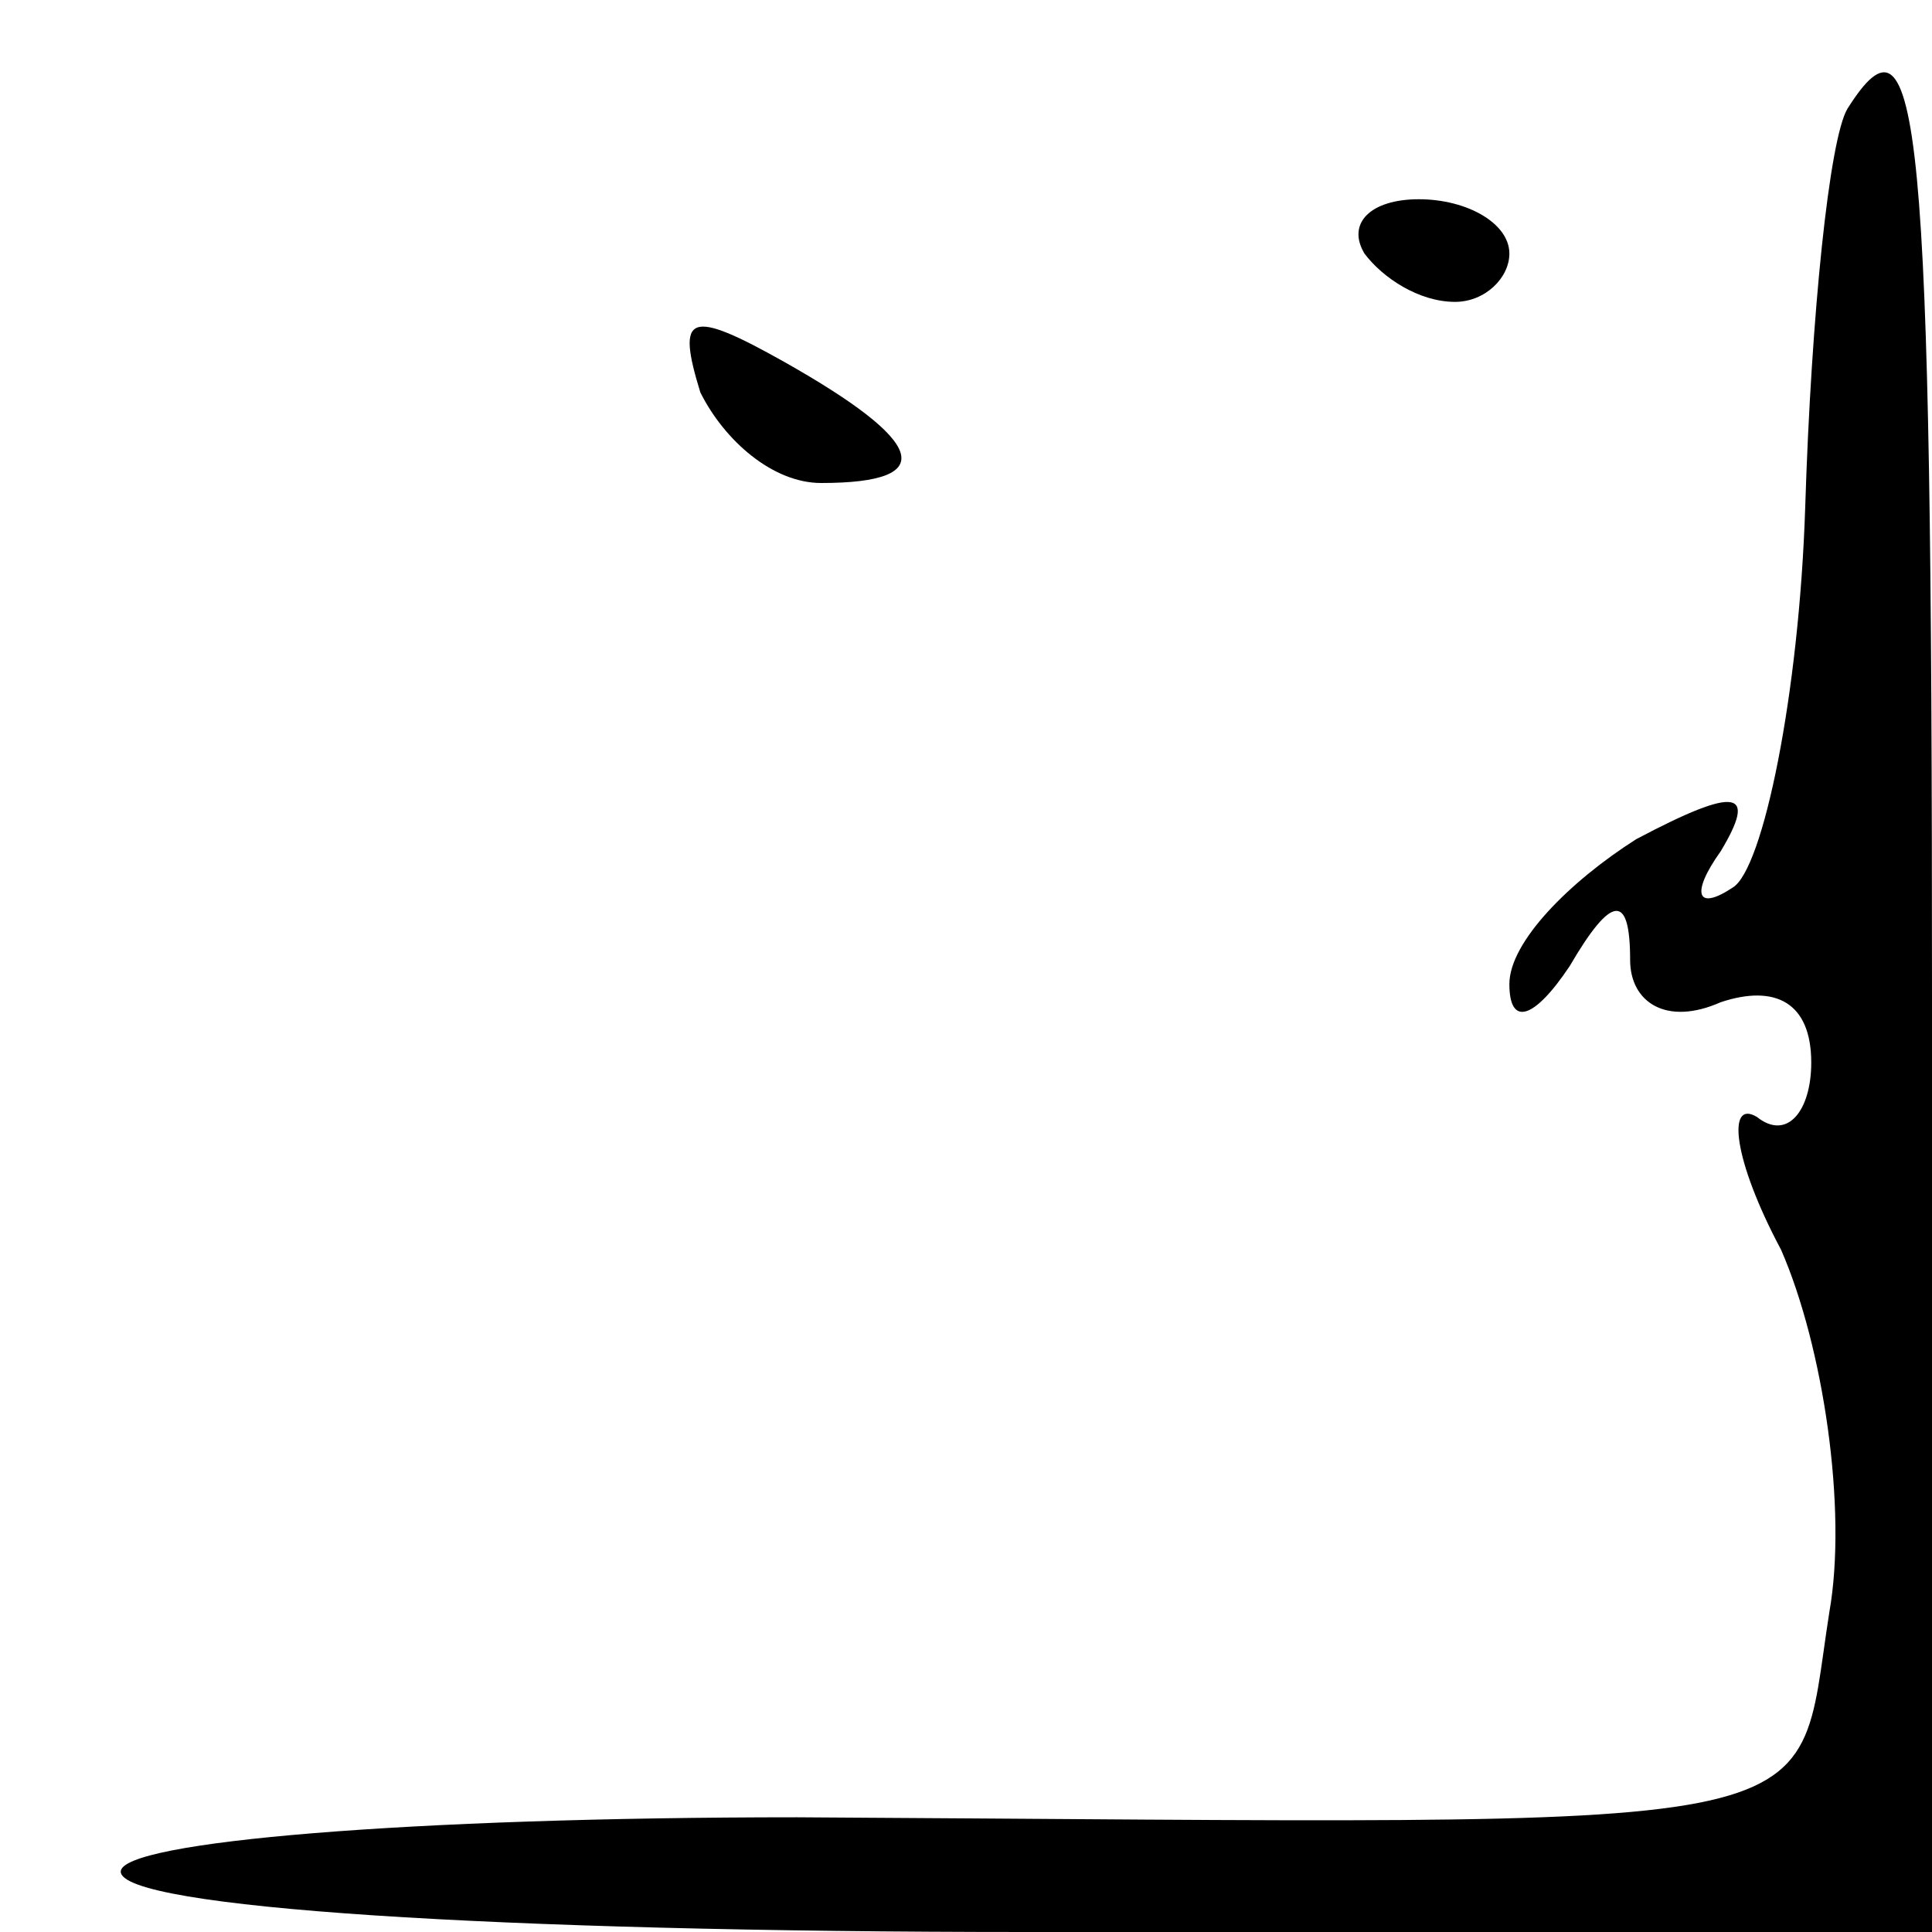 <?xml version="1.0" standalone="no"?>
<!DOCTYPE svg PUBLIC "-//W3C//DTD SVG 20010904//EN"
 "http://www.w3.org/TR/2001/REC-SVG-20010904/DTD/svg10.dtd">
<svg version="1.0" xmlns="http://www.w3.org/2000/svg"
 width="32pt" height="32pt" viewBox="0 0 32 32"
 preserveAspectRatio="xMidYMid meet">
<g transform="translate(0,32) scale(0.1,-0.1)"
fill="#000000" stroke="none">
<path fill="#000000" stroke="none" d="M306 302 c-3 -5 -6 -34 -7 -66 -1 -31
-7 -60 -12 -63 -6 -4 -7 -1 -2 6 6 10 3 11 -14 2 -11 -7 -21 -17 -21 -24 0 -7
4 -6 10 3 7 12 10 12 10 1 0 -7 6 -11 15 -7 9 3 15 0 15 -10 0 -8 -4 -13 -9
-9 -5 3 -4 -7 4 -22 7 -16 11 -43 8 -60 -6 -38 5 -35 -171 -34 -64 0 -112 -4
-112 -9 0 -6 62 -10 150 -10 l150 0 0 155 c0 146 -2 166 -14 147z"/>
<path fill="#000000" stroke="none" d="M226 278 c3 -4 9 -8 15 -8 5 0 9 4 9 8
0 5 -7 9 -15 9 -8 0 -12 -4 -9 -9z"/>
<path fill="#000000" stroke="none" d="M116 255 c4 -8 12 -15 20 -15 20 0 17
7 -6 20 -16 9 -18 8 -14 -5z"/>
</g>
</svg>
